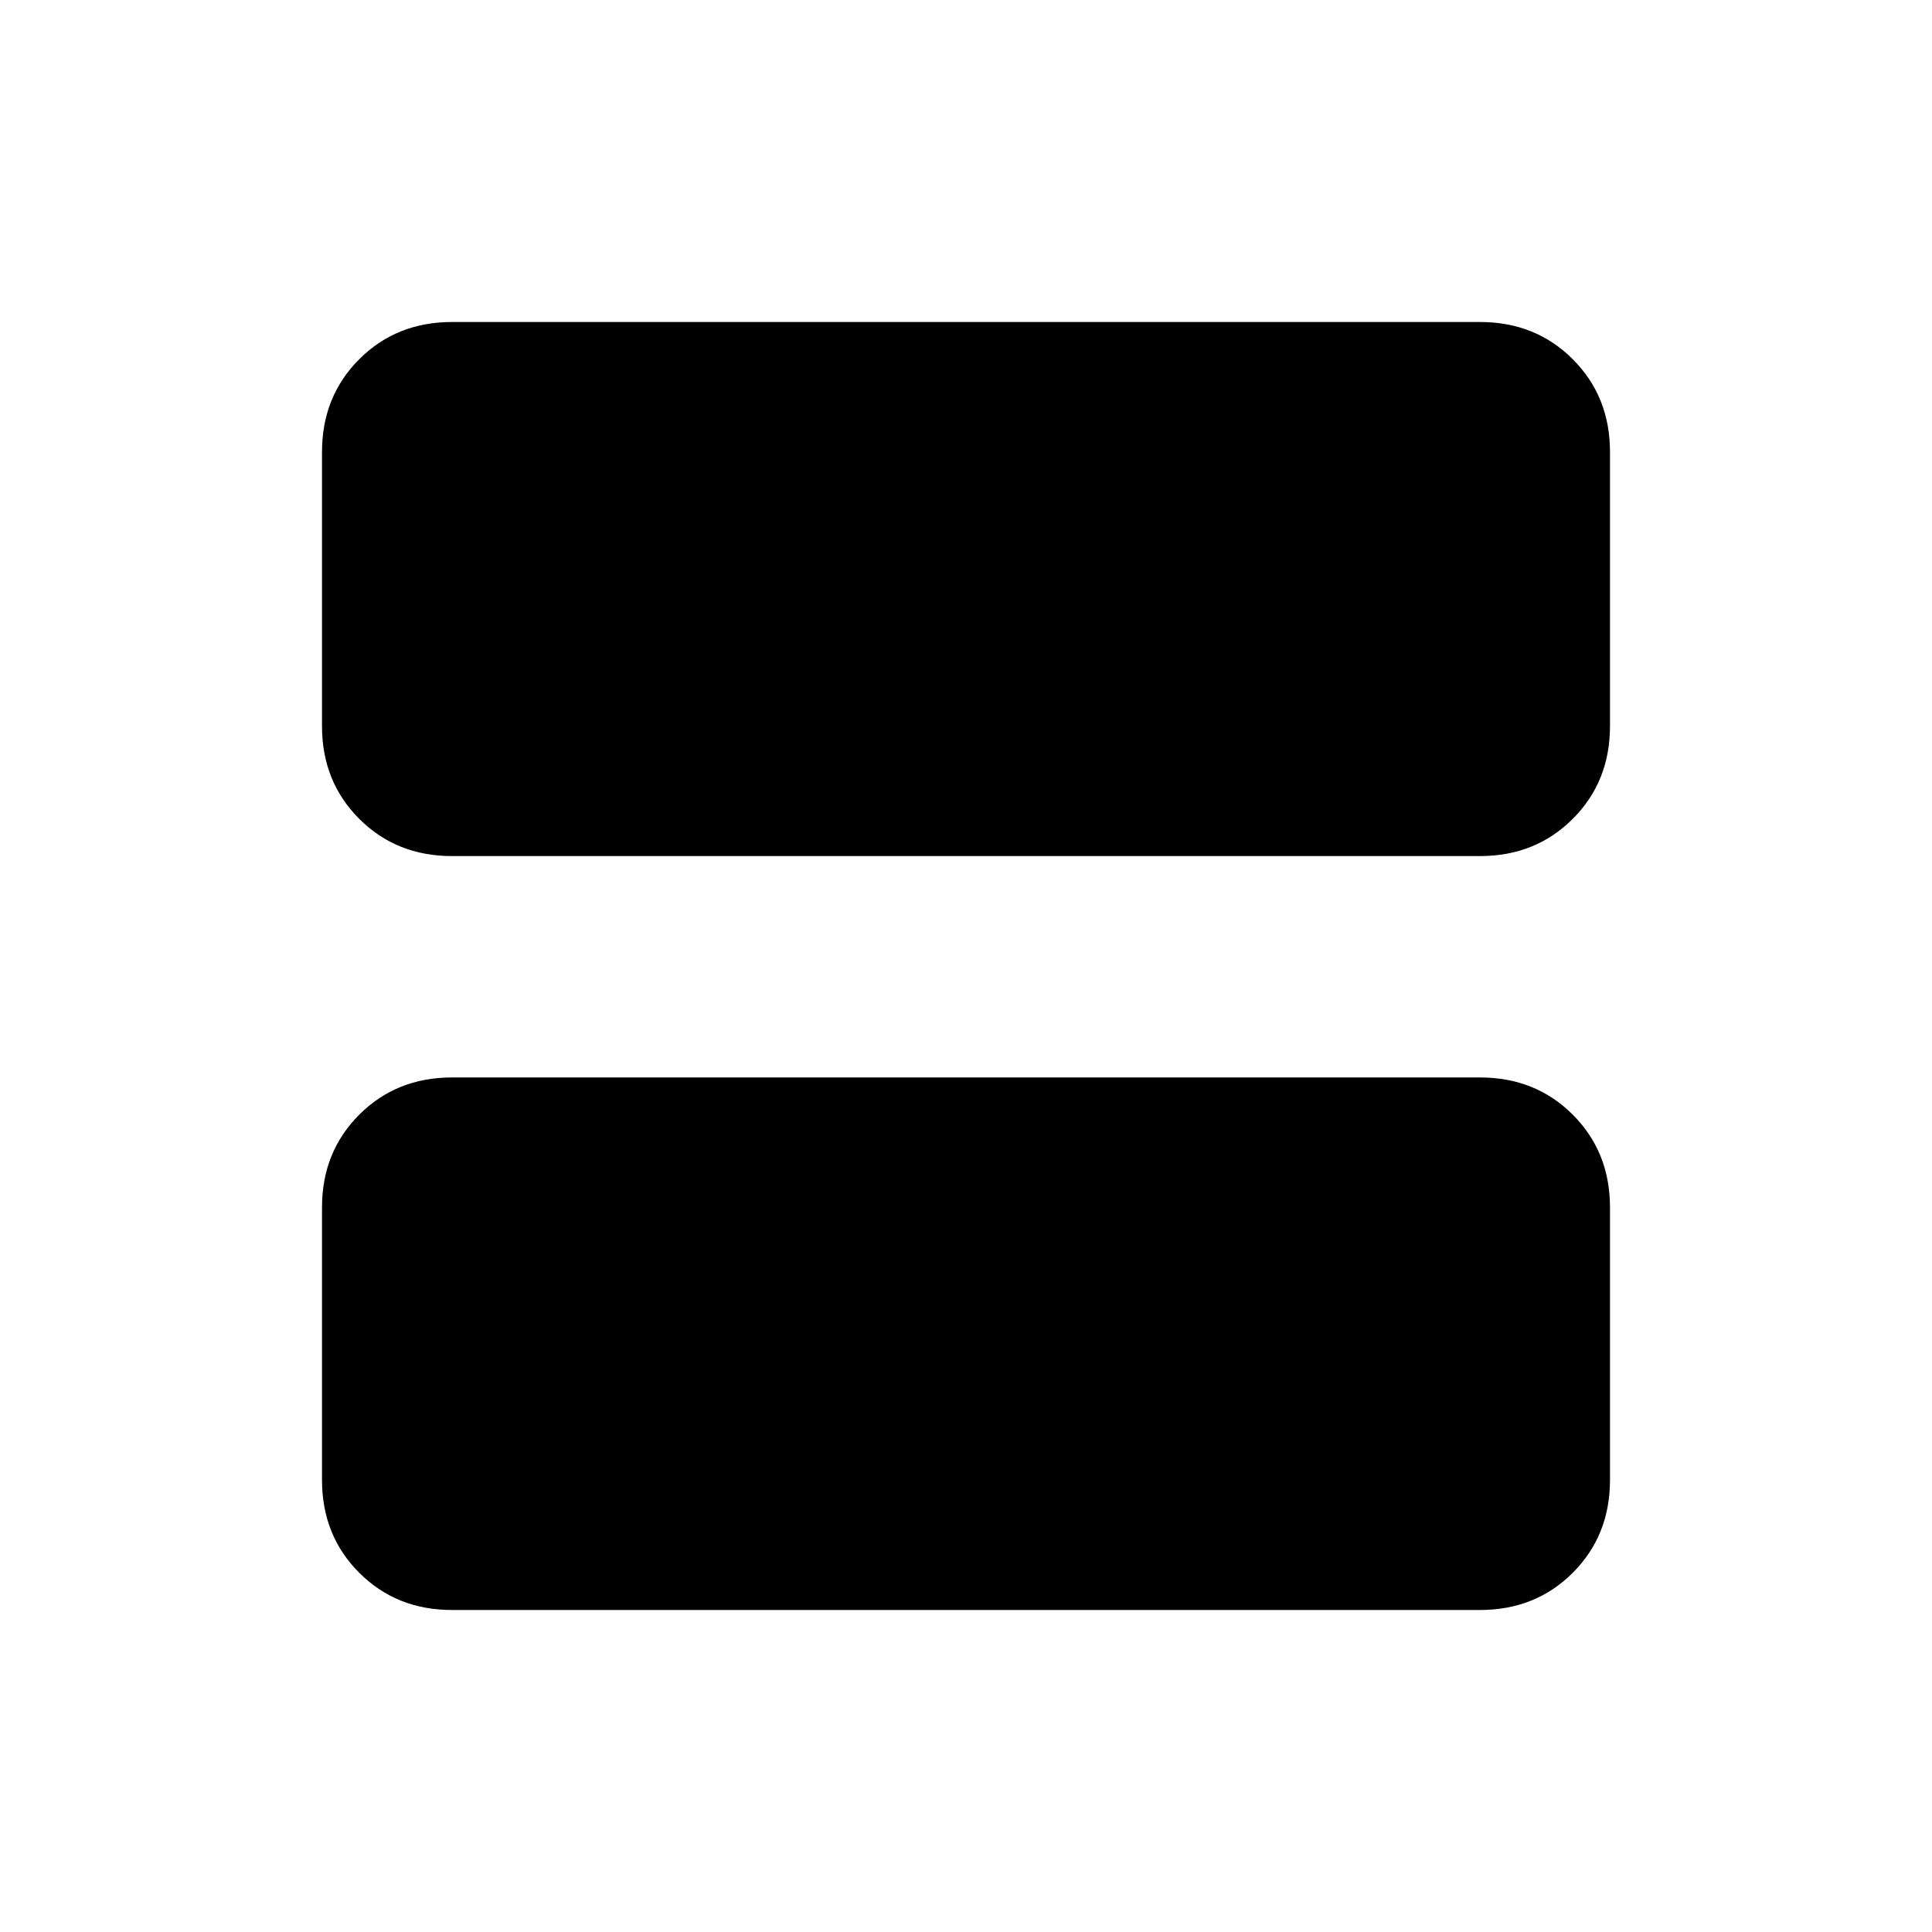 <svg xmlns="http://www.w3.org/2000/svg" height="24" viewBox="0 -960 960 960" width="24"><path d="M224.62-534.62q-27.62 0-46.12-18.5-18.5-18.5-18.5-46.11v-136.15q0-27.62 18.5-46.12Q197-800 224.62-800h510.76q27.62 0 46.12 18.5Q800-763 800-735.38v136.15q0 27.61-18.5 46.11t-46.12 18.5H224.62Zm0 374.62q-27.62 0-46.12-18.5Q160-197 160-224.62V-360q0-27.62 18.5-46.12 18.5-18.5 46.12-18.5h510.76q27.62 0 46.12 18.5Q800-387.62 800-360v135.38q0 27.62-18.5 46.12Q763-160 735.38-160H224.62Z"/></svg>
